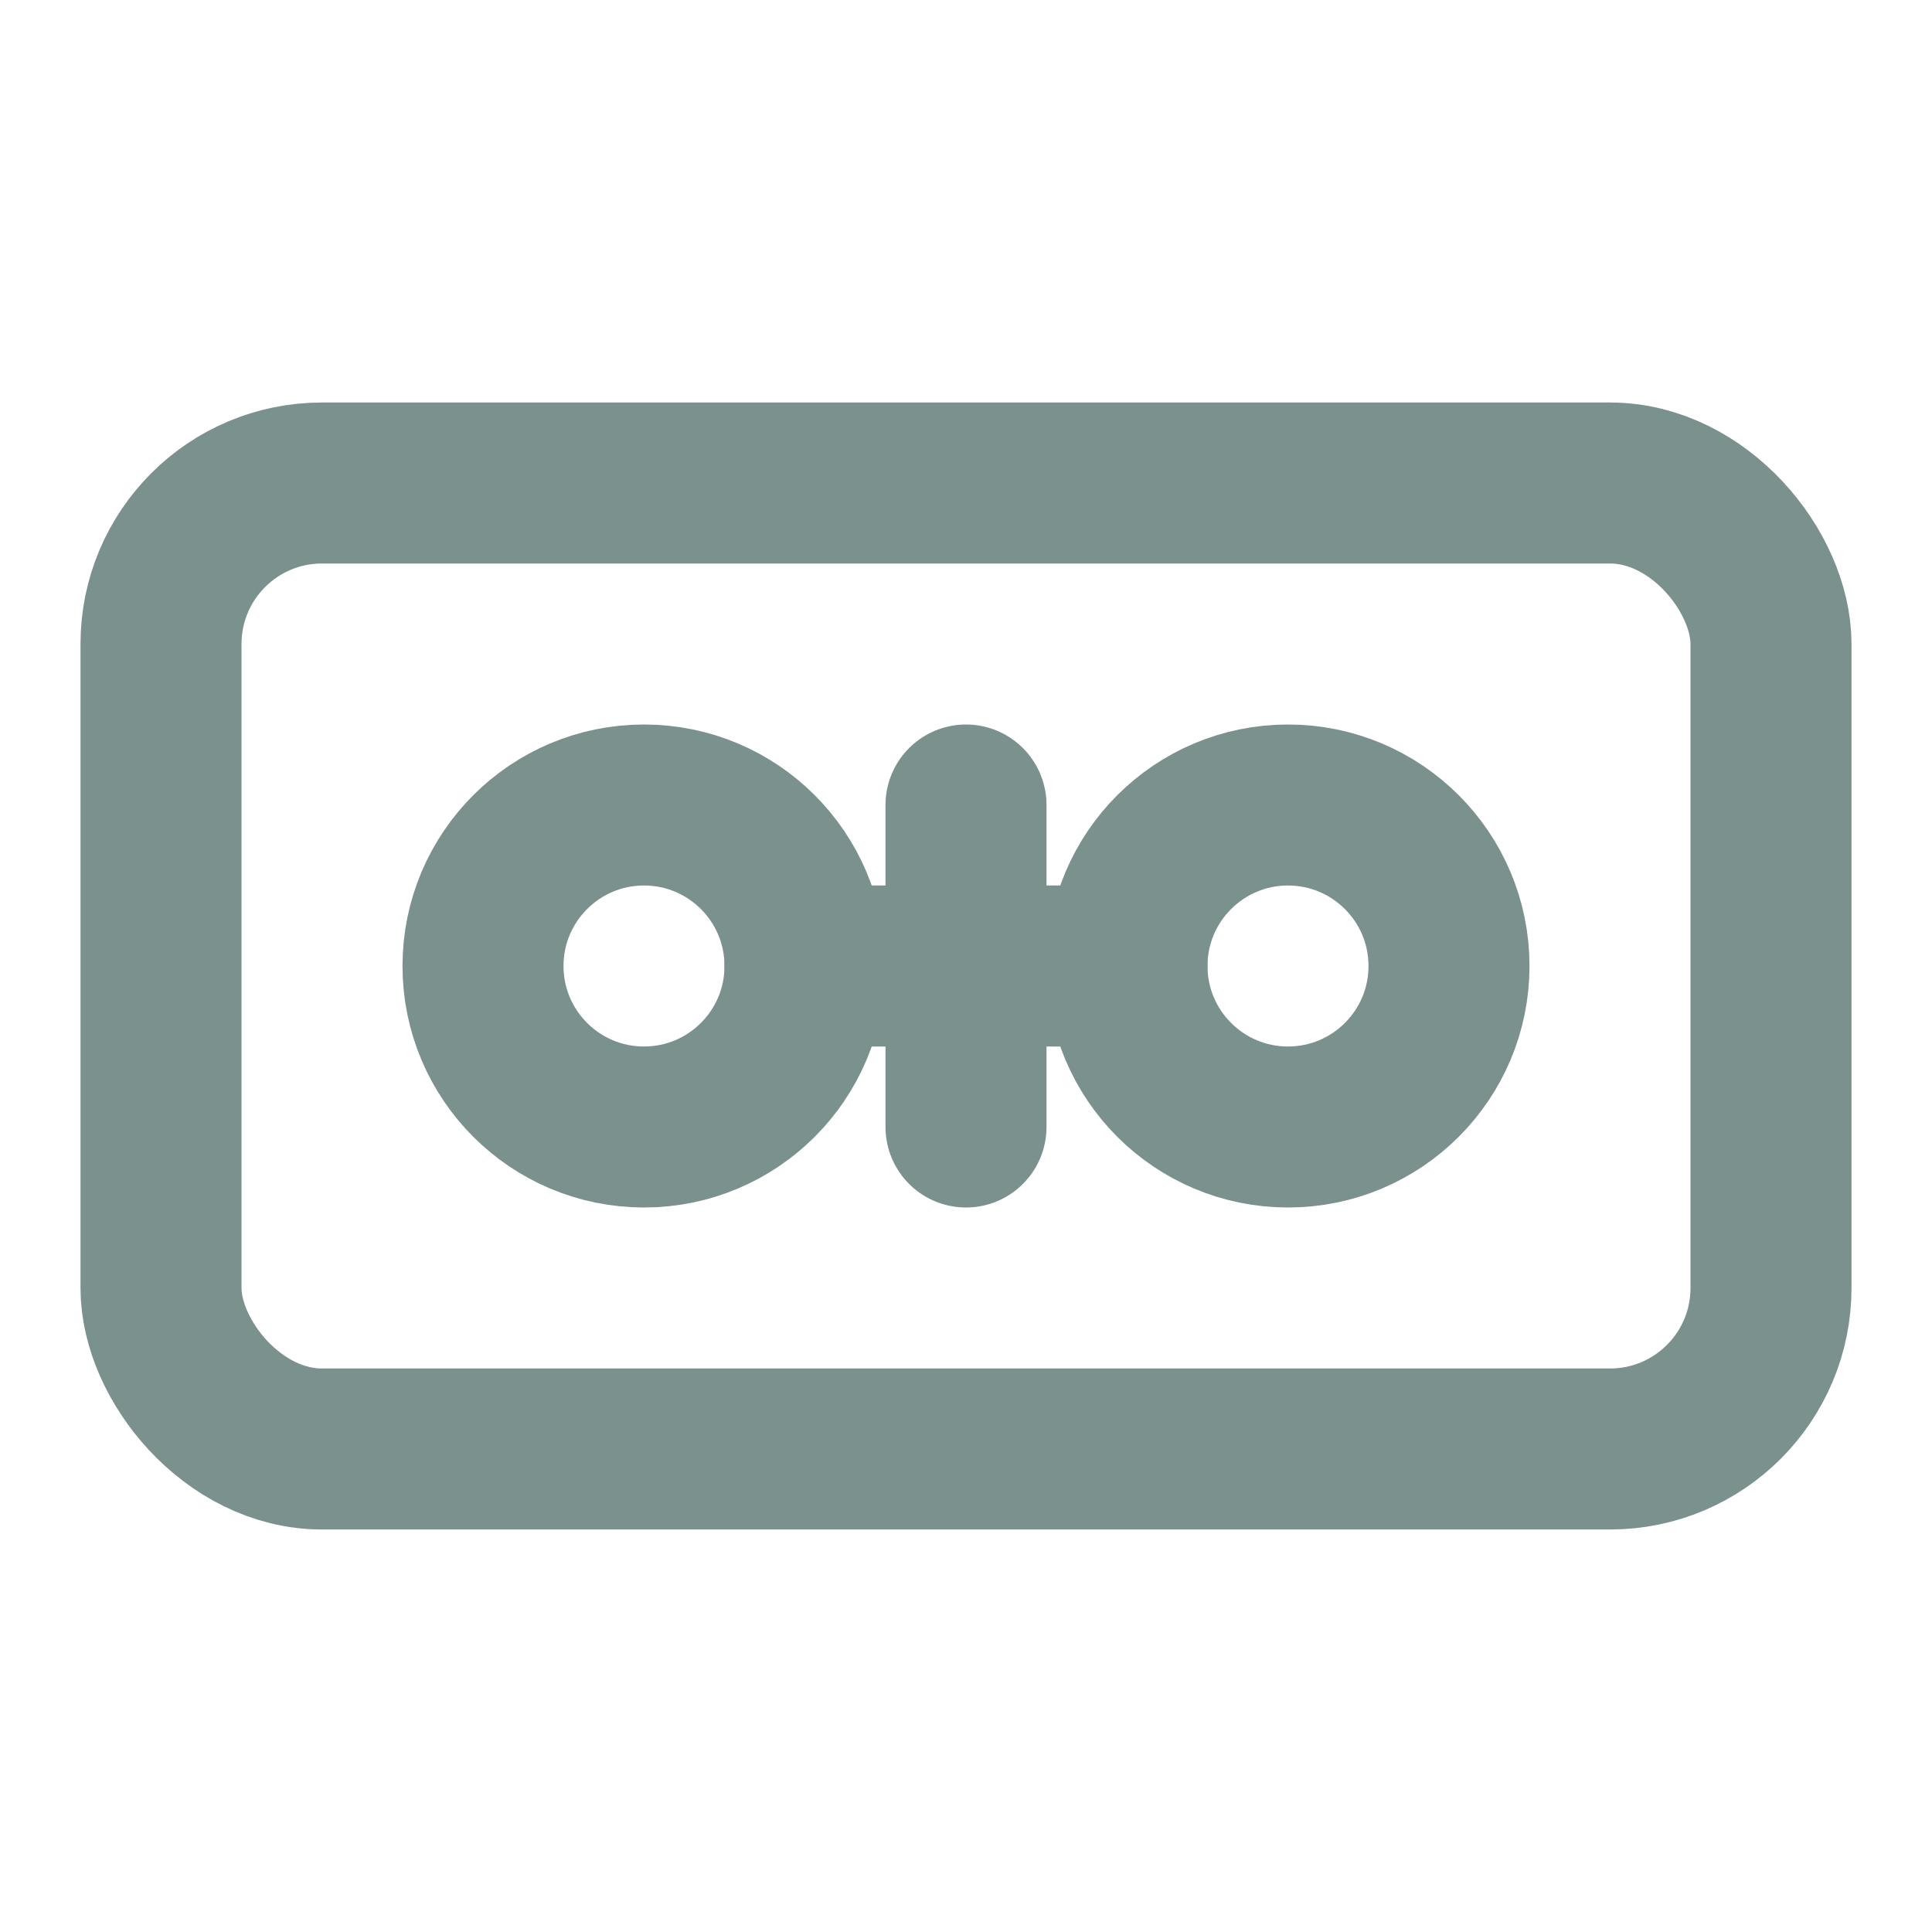 <svg xmlns="http://www.w3.org/2000/svg" viewBox="0 0 24 24" fill="none" stroke="#7a918d" stroke-width="2" stroke-linecap="round" stroke-linejoin="round">
  <rect x="2" y="6" width="20" height="12" rx="2" ry="2"></rect>
  <circle cx="8" cy="12" r="2"></circle>
  <circle cx="16" cy="12" r="2"></circle>
  <line x1="12" y1="10" x2="12" y2="14"></line>
  <line x1="10" y1="12" x2="14" y2="12"></line>
</svg> 